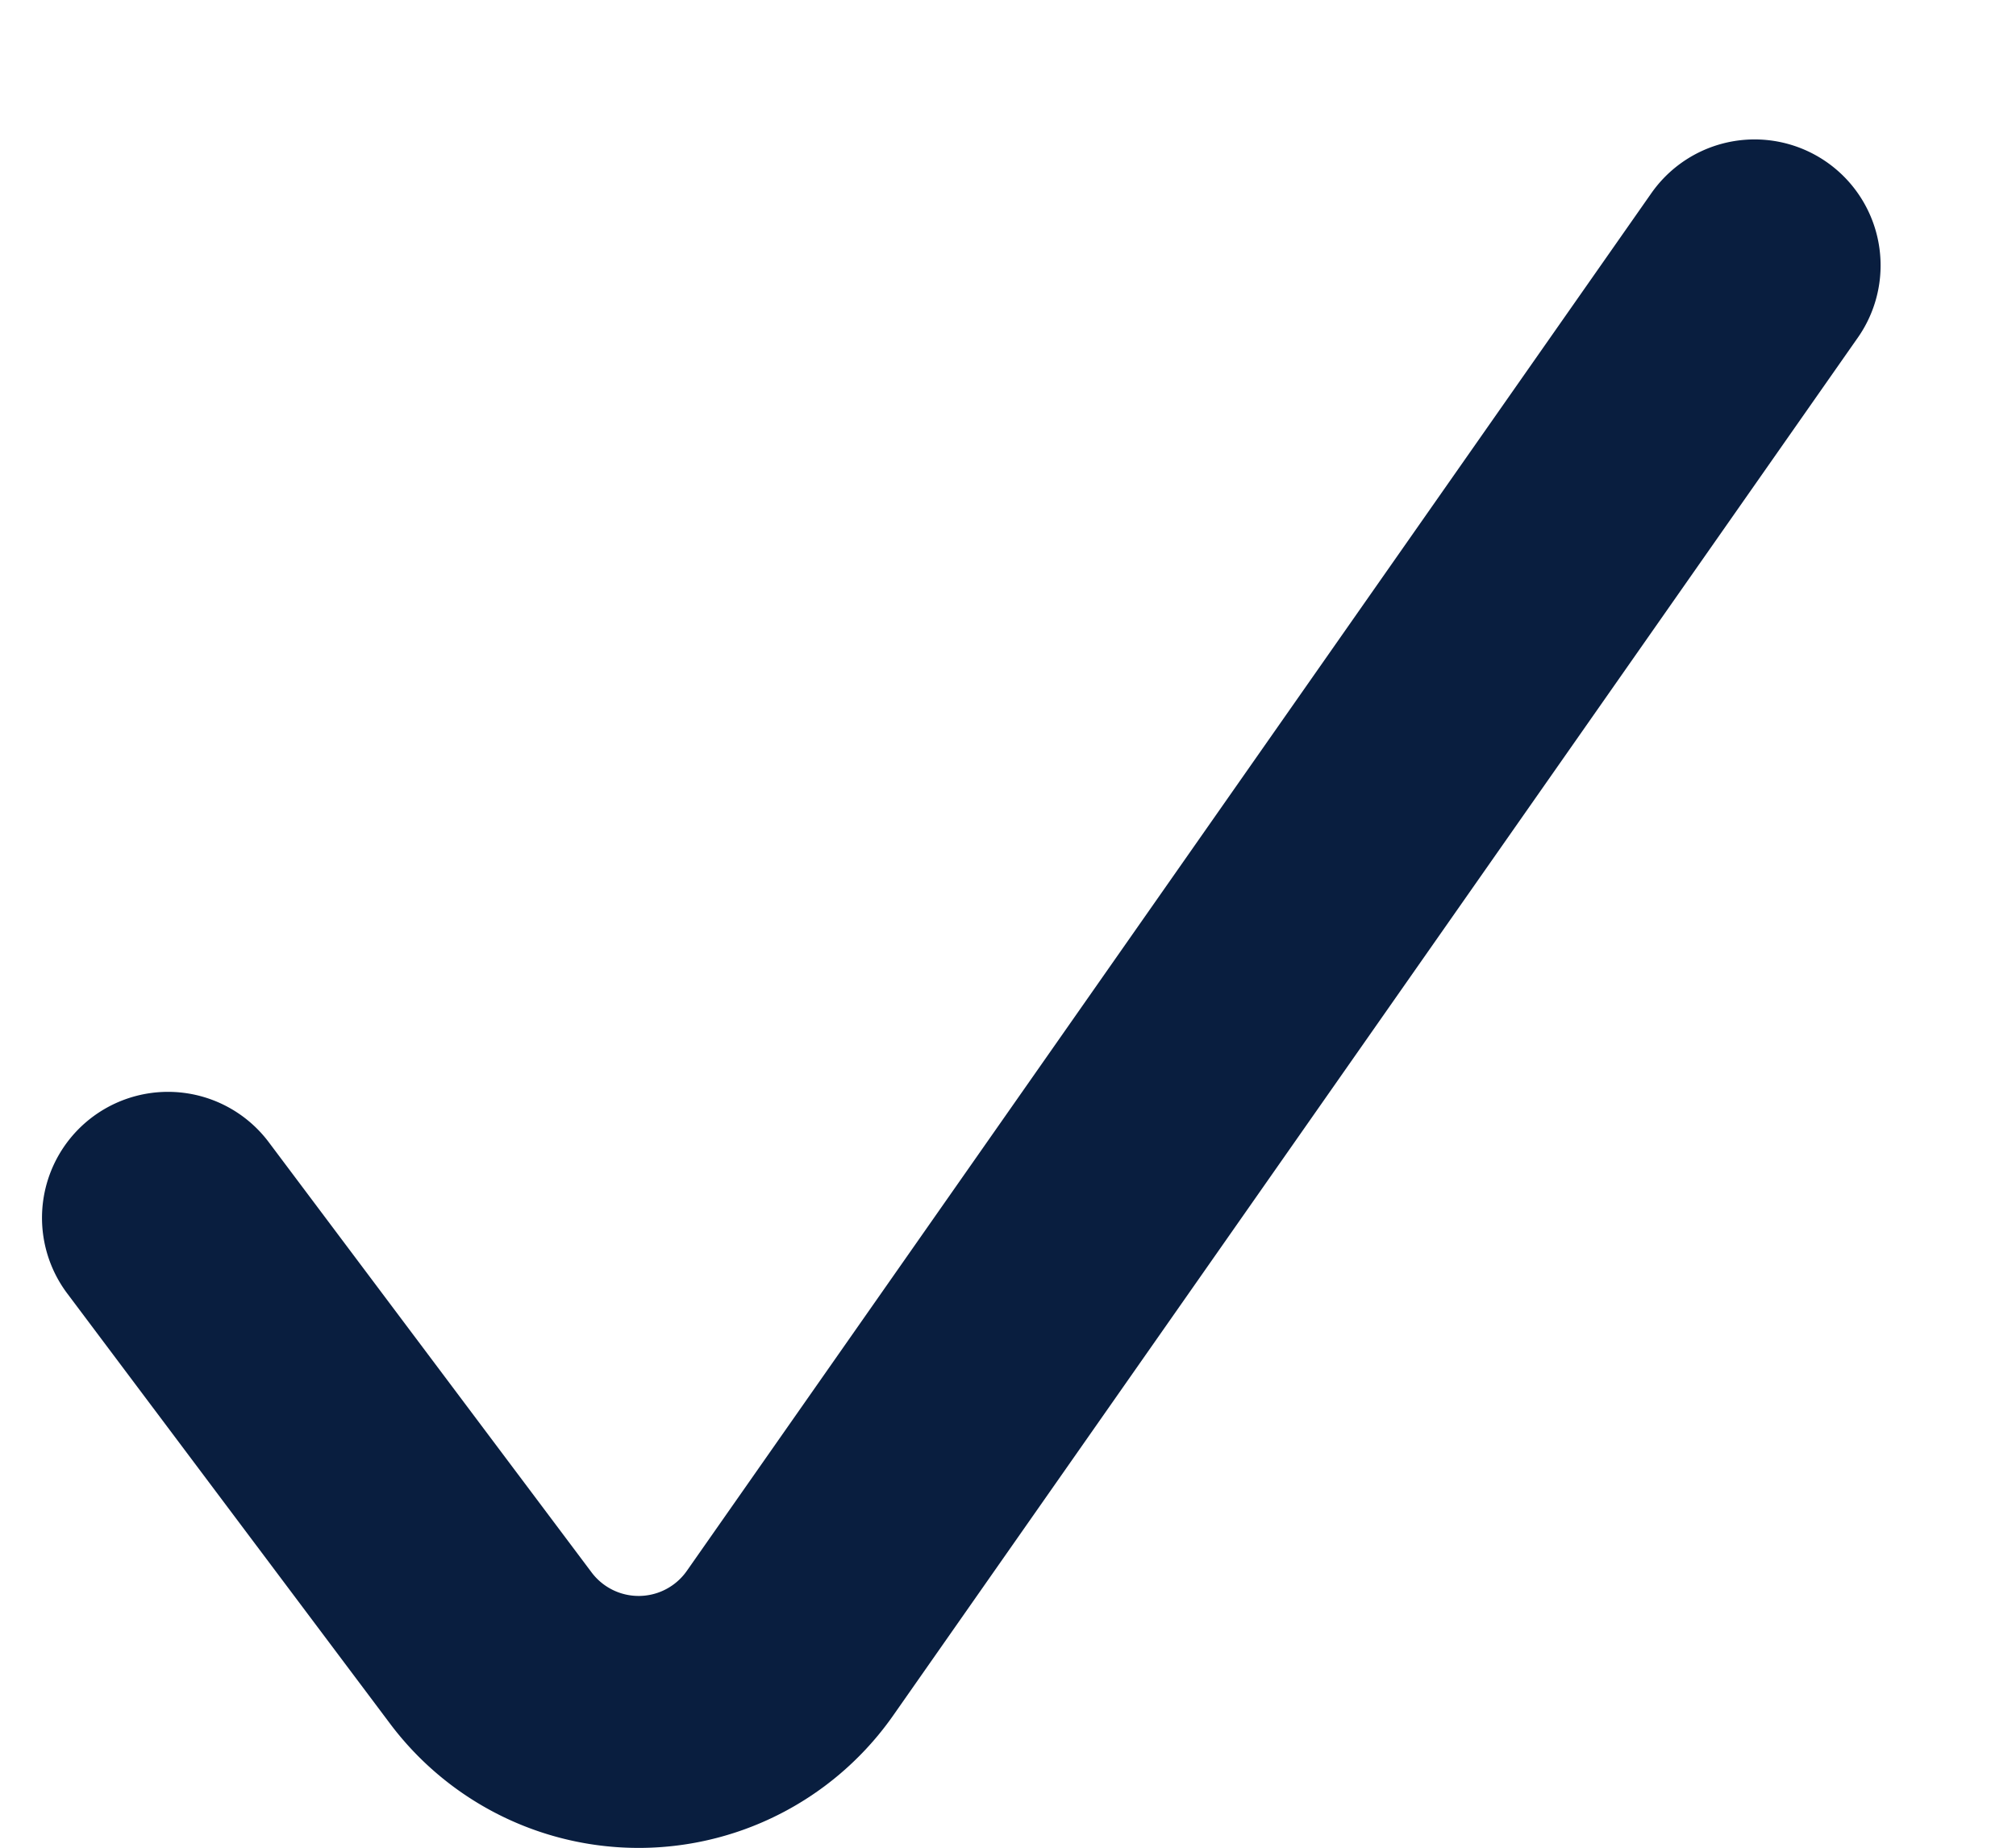 <svg xmlns="http://www.w3.org/2000/svg" viewBox="0 0 12 11"><path fill="none" fill-rule="evenodd" stroke="#091E3F" stroke-linecap="round" stroke-linejoin="round" stroke-width="1.5" d="M10.444 1.58l-5.74 8.2a1.1 1.1 0 0 1-1.784.029L1 7.25"/></svg>